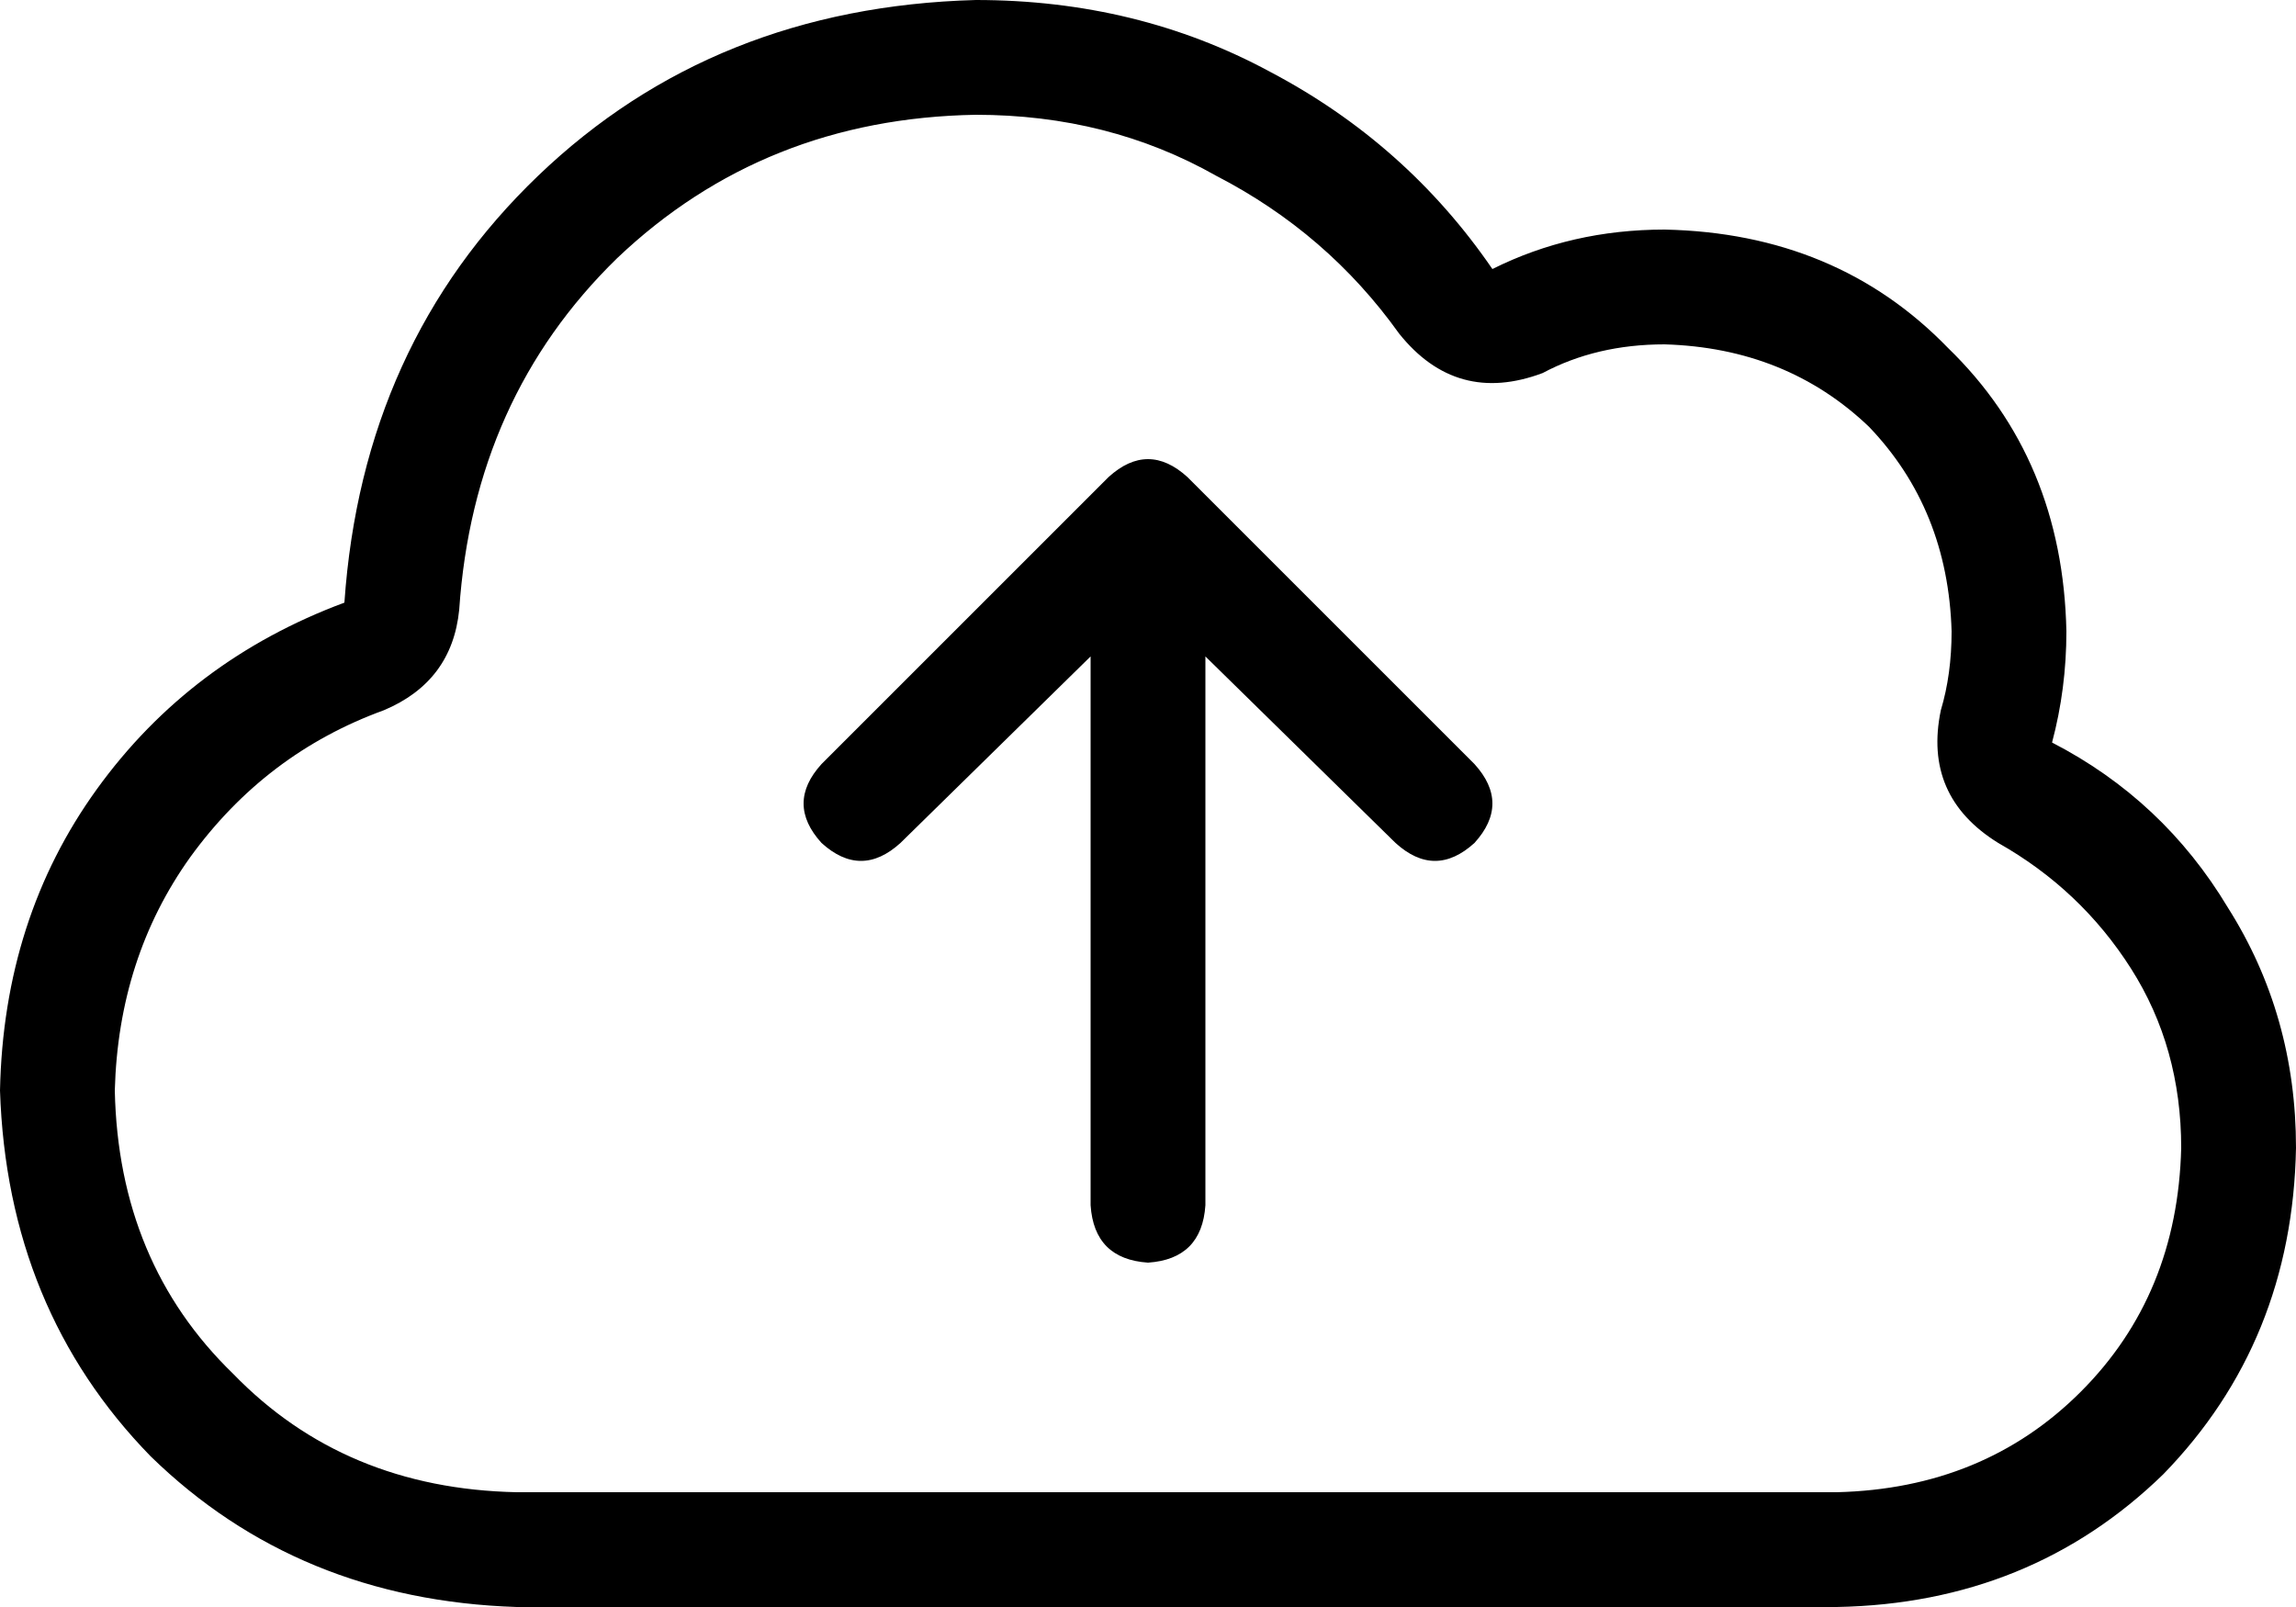 <svg xmlns="http://www.w3.org/2000/svg" viewBox="0 0 640 448">
    <path d="M 390 93 Q 370 65 339 49 L 339 49 Q 309 32 272 32 Q 213 33 172 72 Q 132 111 128 170 Q 126 190 107 198 Q 74 210 53 239 Q 33 267 32 304 Q 33 352 65 383 Q 96 415 144 416 L 512 416 Q 553 415 580 388 Q 607 361 608 320 Q 608 292 594 270 Q 580 248 557 235 Q 536 222 541 198 Q 544 188 544 176 Q 543 142 521 119 Q 498 97 464 96 Q 445 96 430 104 Q 406 113 390 93 L 390 93 Z M 272 0 Q 317 0 354 20 L 354 20 Q 392 40 416 75 Q 438 64 464 64 Q 512 65 543 97 Q 575 128 576 176 Q 576 192 572 207 Q 603 223 621 253 Q 640 283 640 320 Q 639 374 603 411 Q 566 447 512 448 L 144 448 Q 83 446 42 406 Q 2 365 0 304 Q 1 256 27 220 Q 53 184 96 168 Q 101 96 150 49 Q 199 2 272 0 L 272 0 Z M 229 213 L 309 133 Q 320 123 331 133 L 411 213 Q 421 224 411 235 Q 400 245 389 235 L 336 183 L 336 336 Q 335 351 320 352 Q 305 351 304 336 L 304 183 L 251 235 Q 240 245 229 235 Q 219 224 229 213 L 229 213 Z"/>
</svg>
